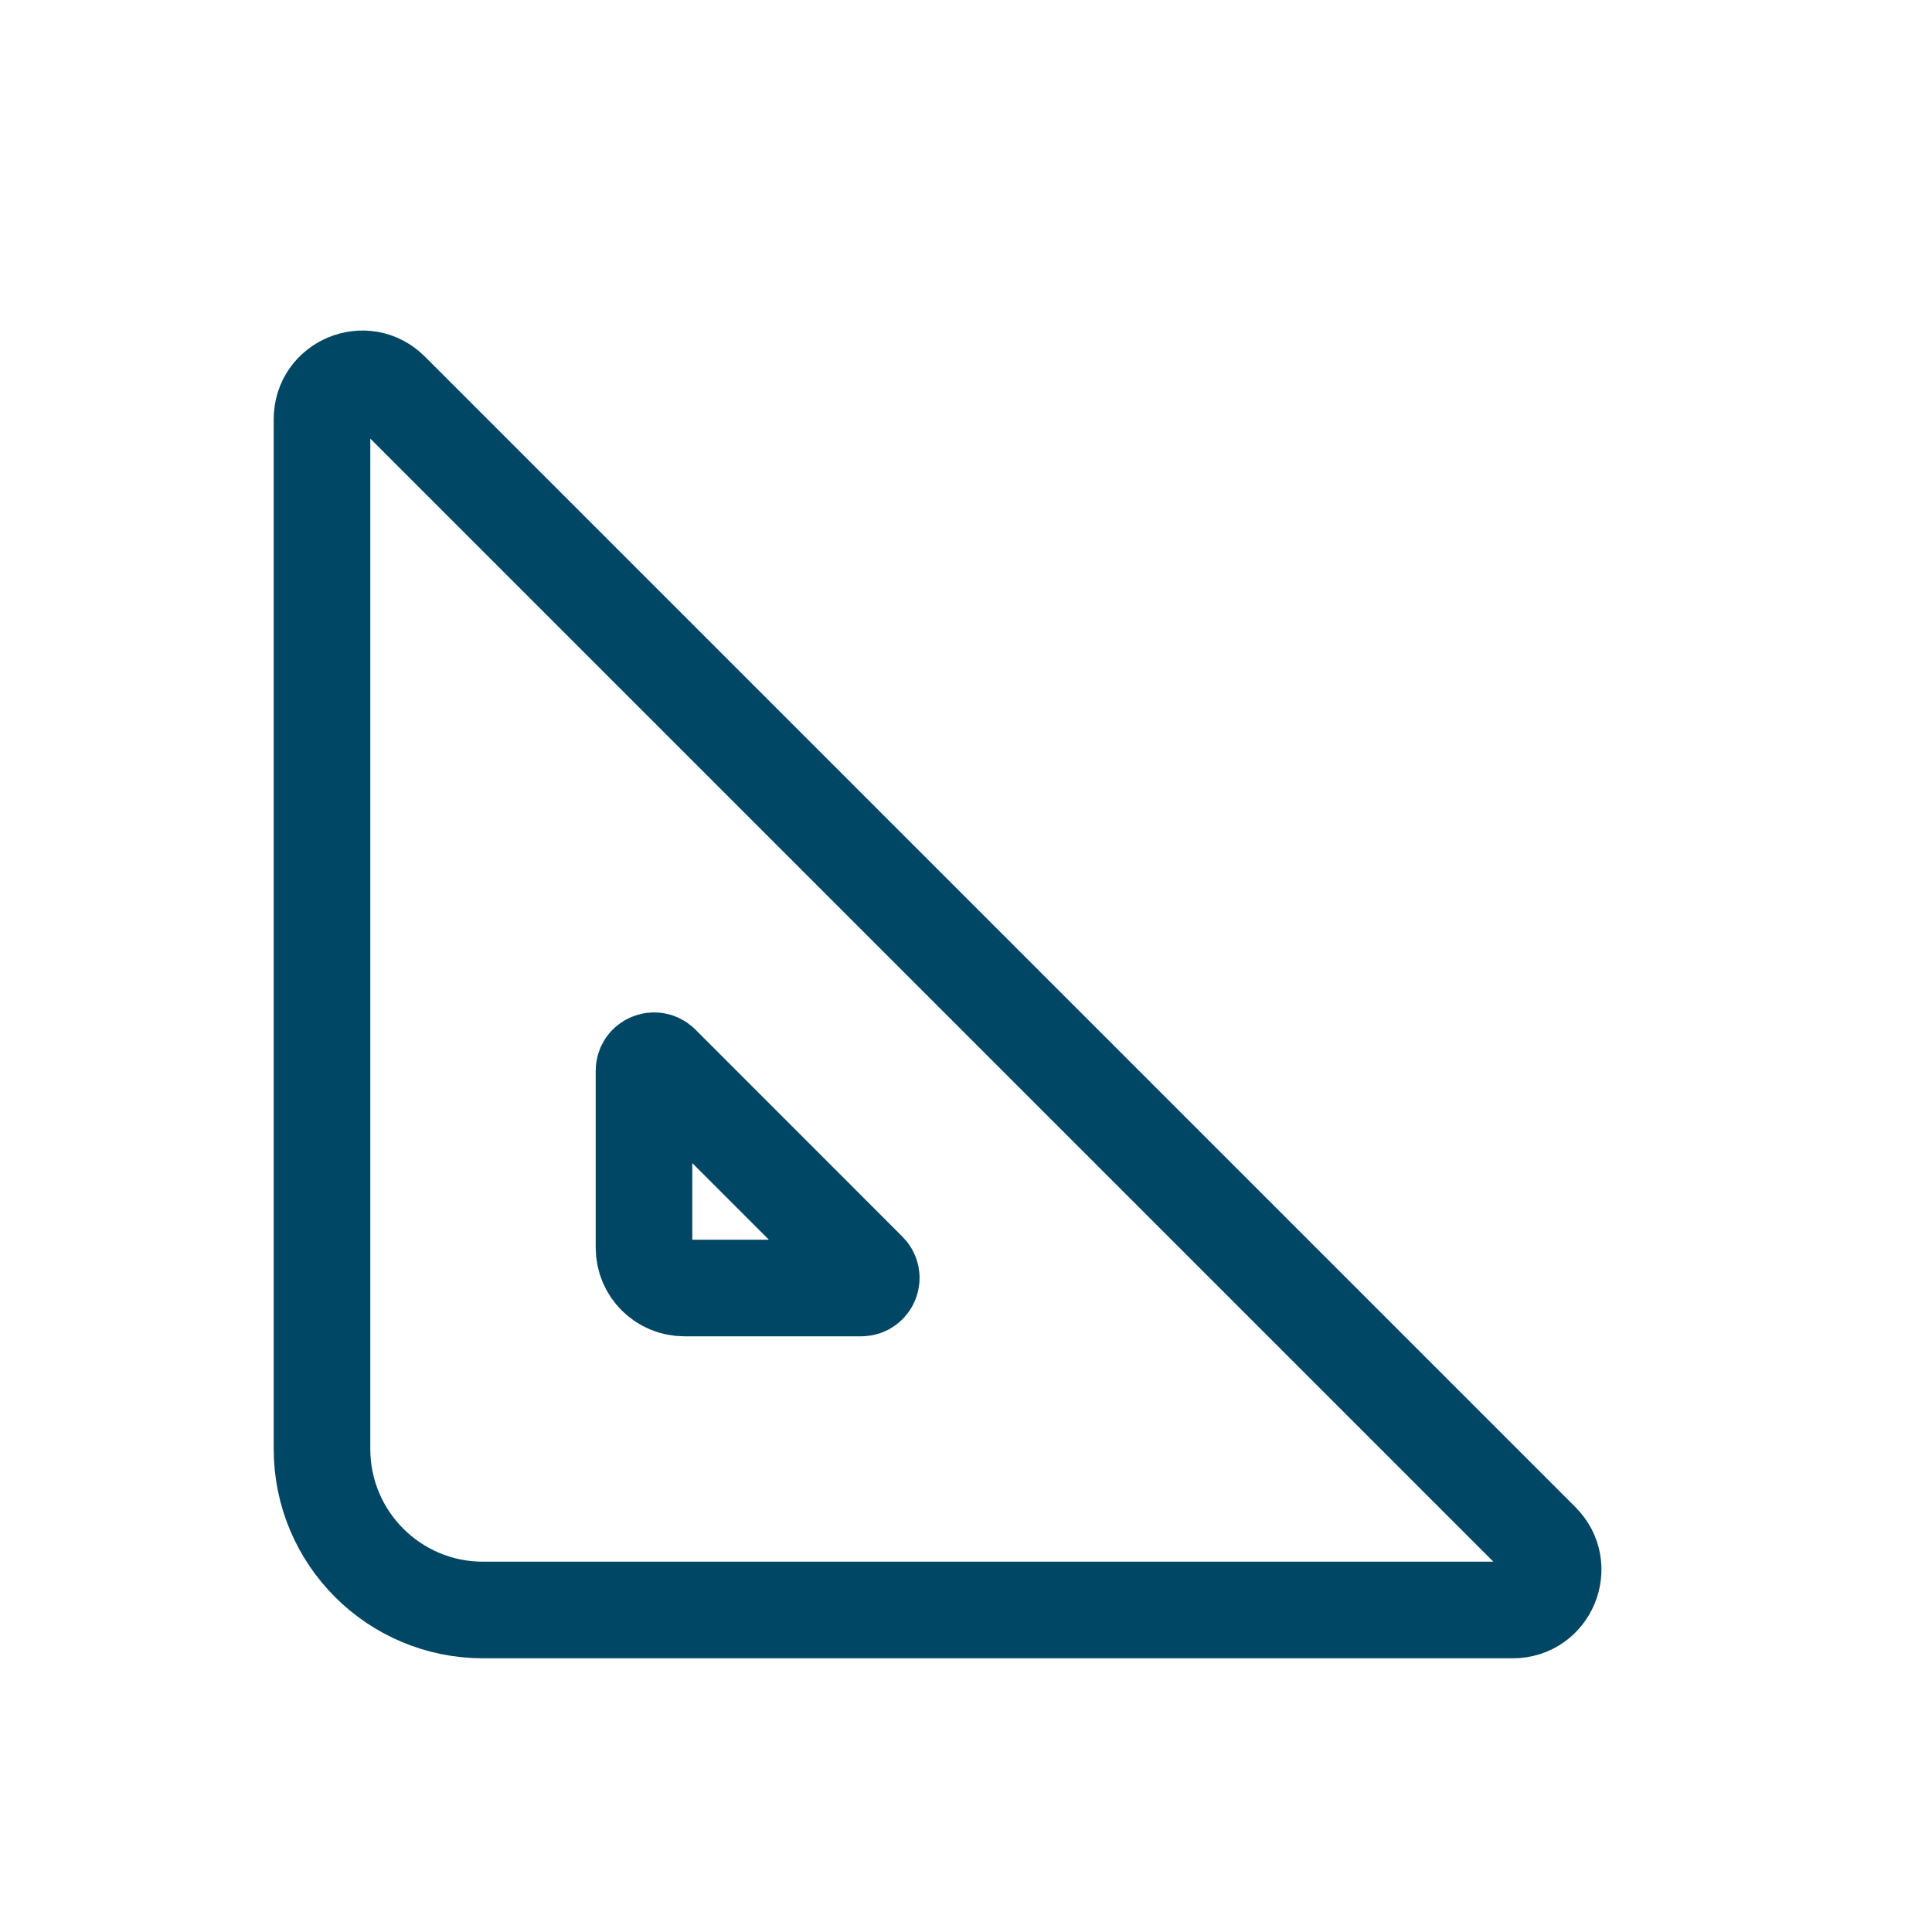 <svg width="60" height="60" viewBox="0 0 60 60" fill="none" xmlns="http://www.w3.org/2000/svg">
<g id="Icons">
<g id="Icon">
<path d="M10 13.018V45C10 47.761 12.239 50 15 50H46.982C48.096 50 48.654 48.654 47.866 47.866L12.134 12.134C11.346 11.346 10 11.904 10 13.018Z" stroke="#004765" stroke-width="3" stroke-linecap="round"/>
<path d="M20 33.254V38.75C20 39.44 20.56 40 21.25 40H26.746C27.024 40 27.163 39.663 26.966 39.467L20.534 33.033C20.337 32.837 20 32.976 20 33.254Z" stroke="#004765" stroke-width="3" stroke-linecap="round"/>
</g>
</g>
</svg>
